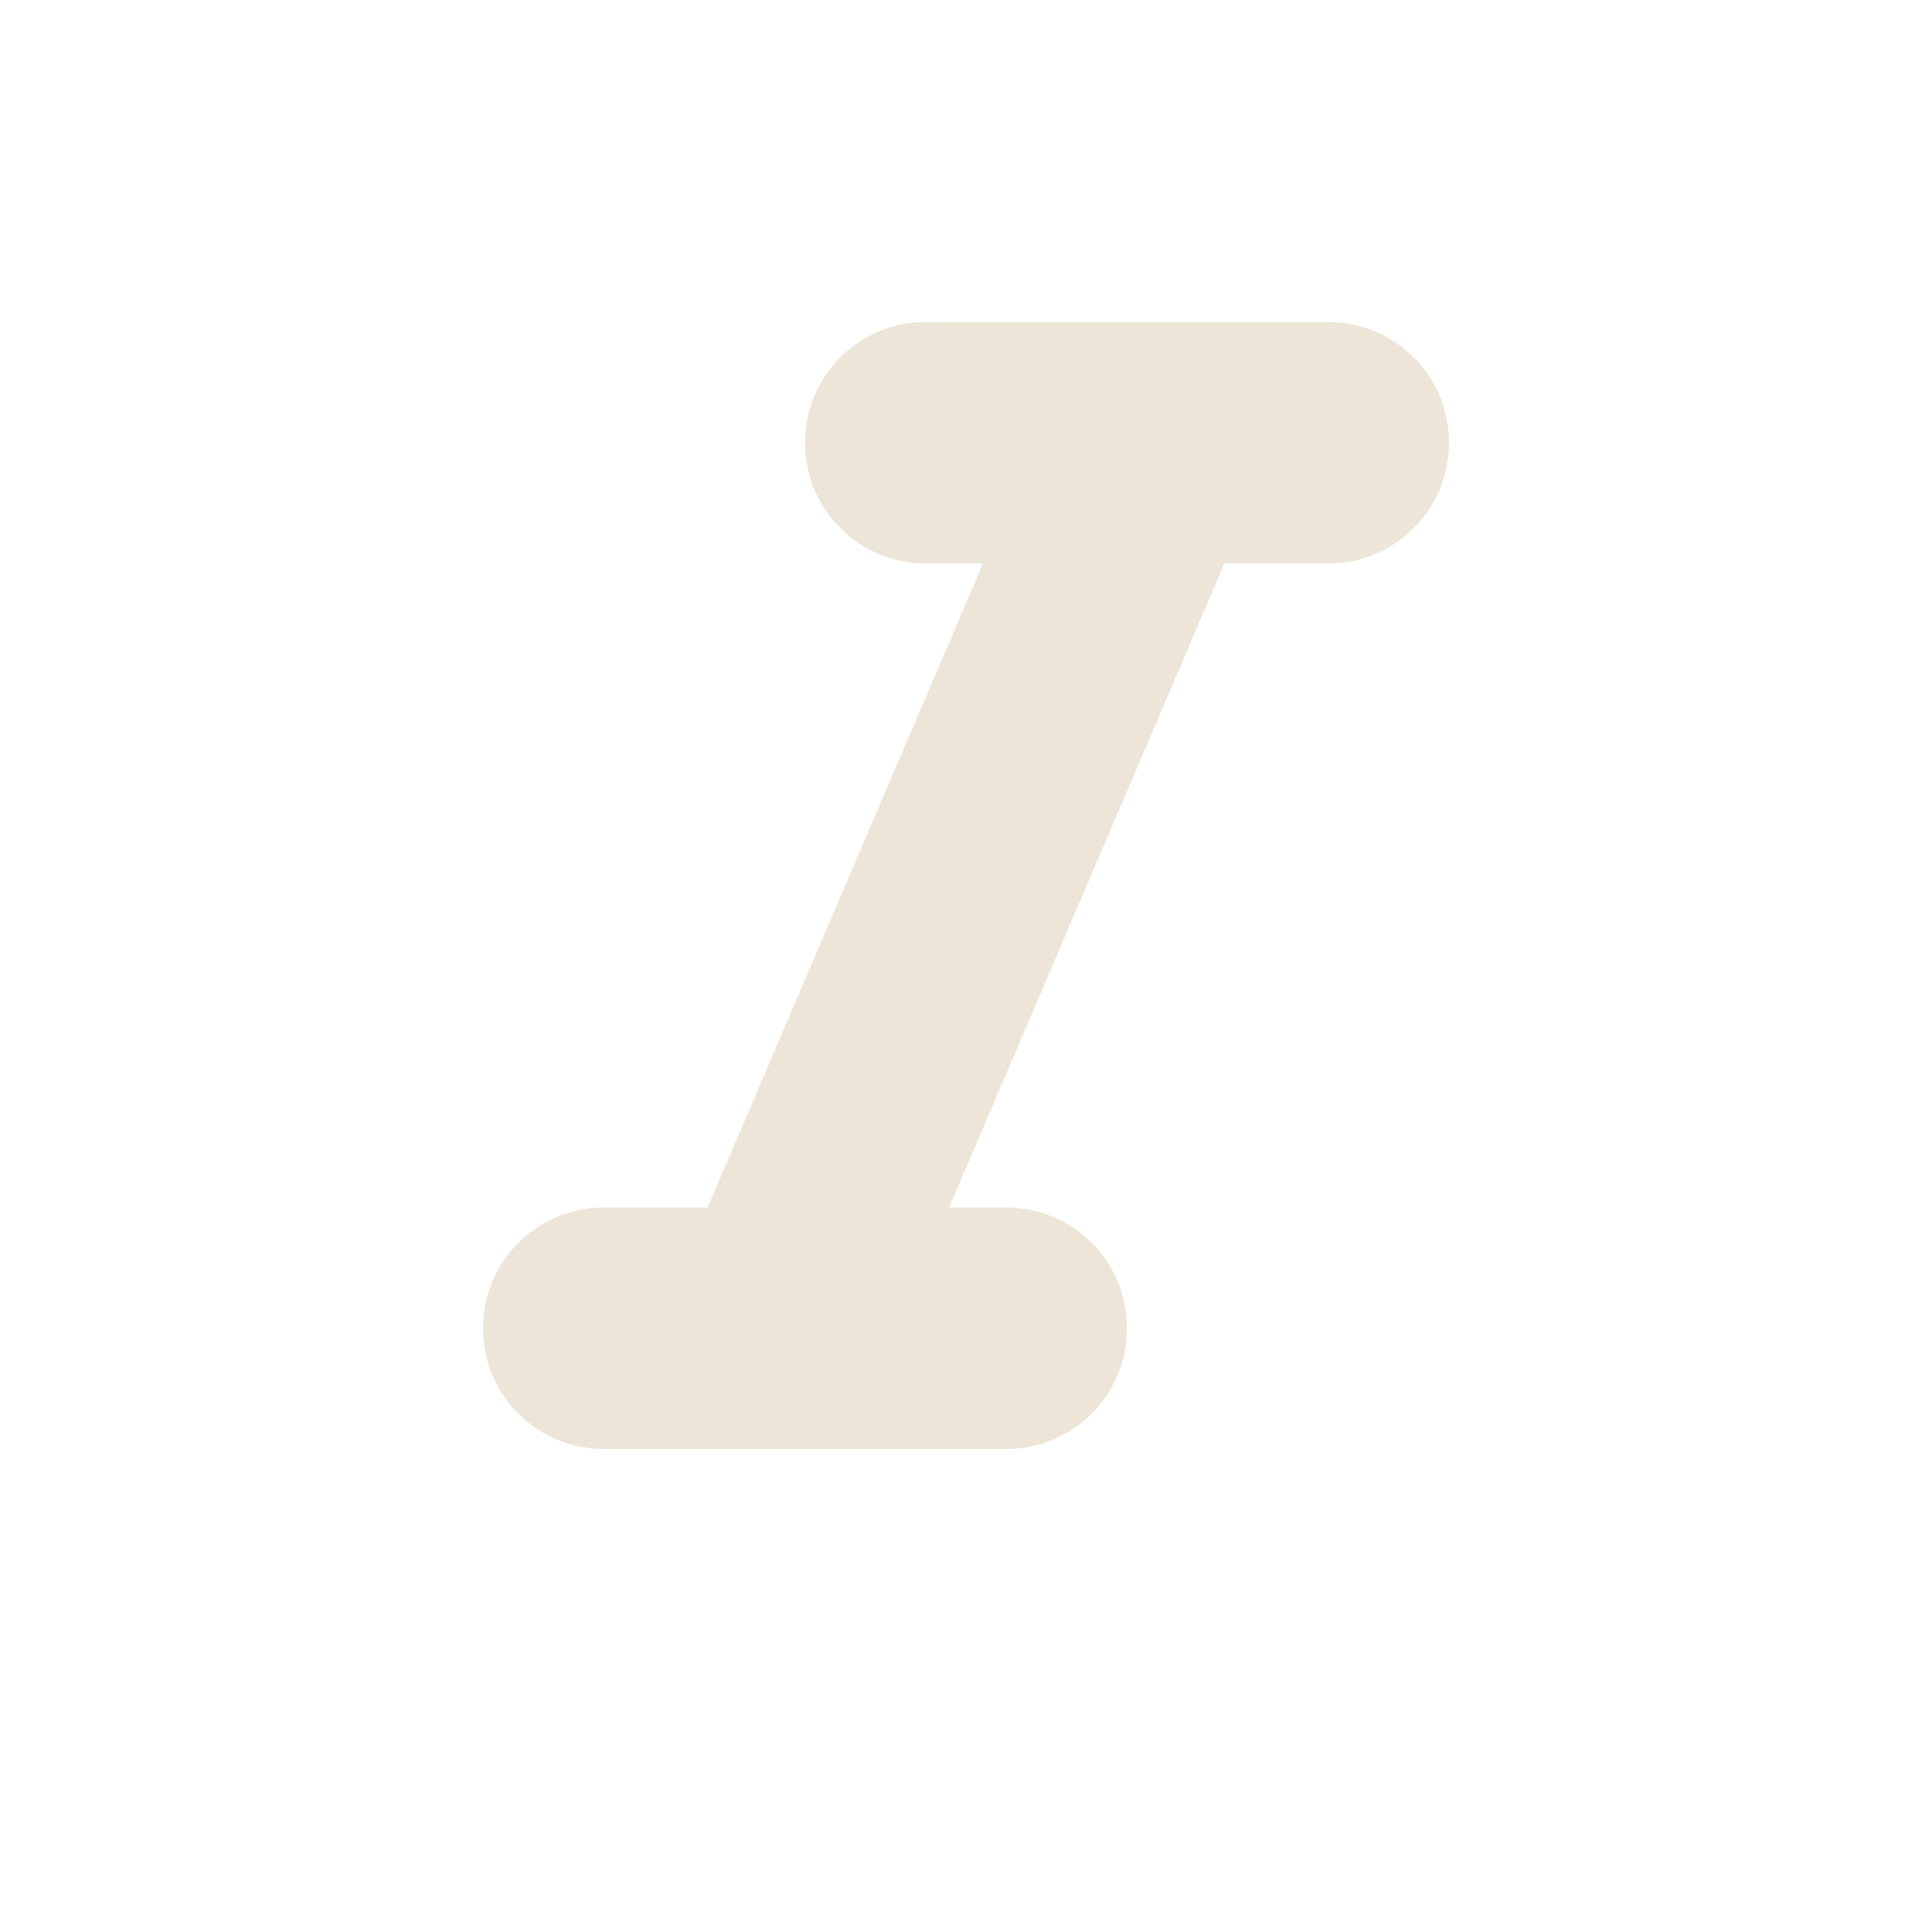 <svg width="48" height="48" viewBox="0 0 48 48" fill="none" xmlns="http://www.w3.org/2000/svg">
<path d="M20 11C20 12.66 21.34 14 23 14H24.42L17.58 30H15C13.34 30 12 31.34 12 33C12 34.66 13.34 36 15 36H25C26.66 36 28 34.66 28 33C28 31.34 26.66 30 25 30H23.58L30.42 14H33C34.66 14 36 12.66 36 11C36 9.34 34.66 8 33 8H23C21.34 8 20 9.34 20 11Z" fill="#EDE5D8"/>
</svg>
